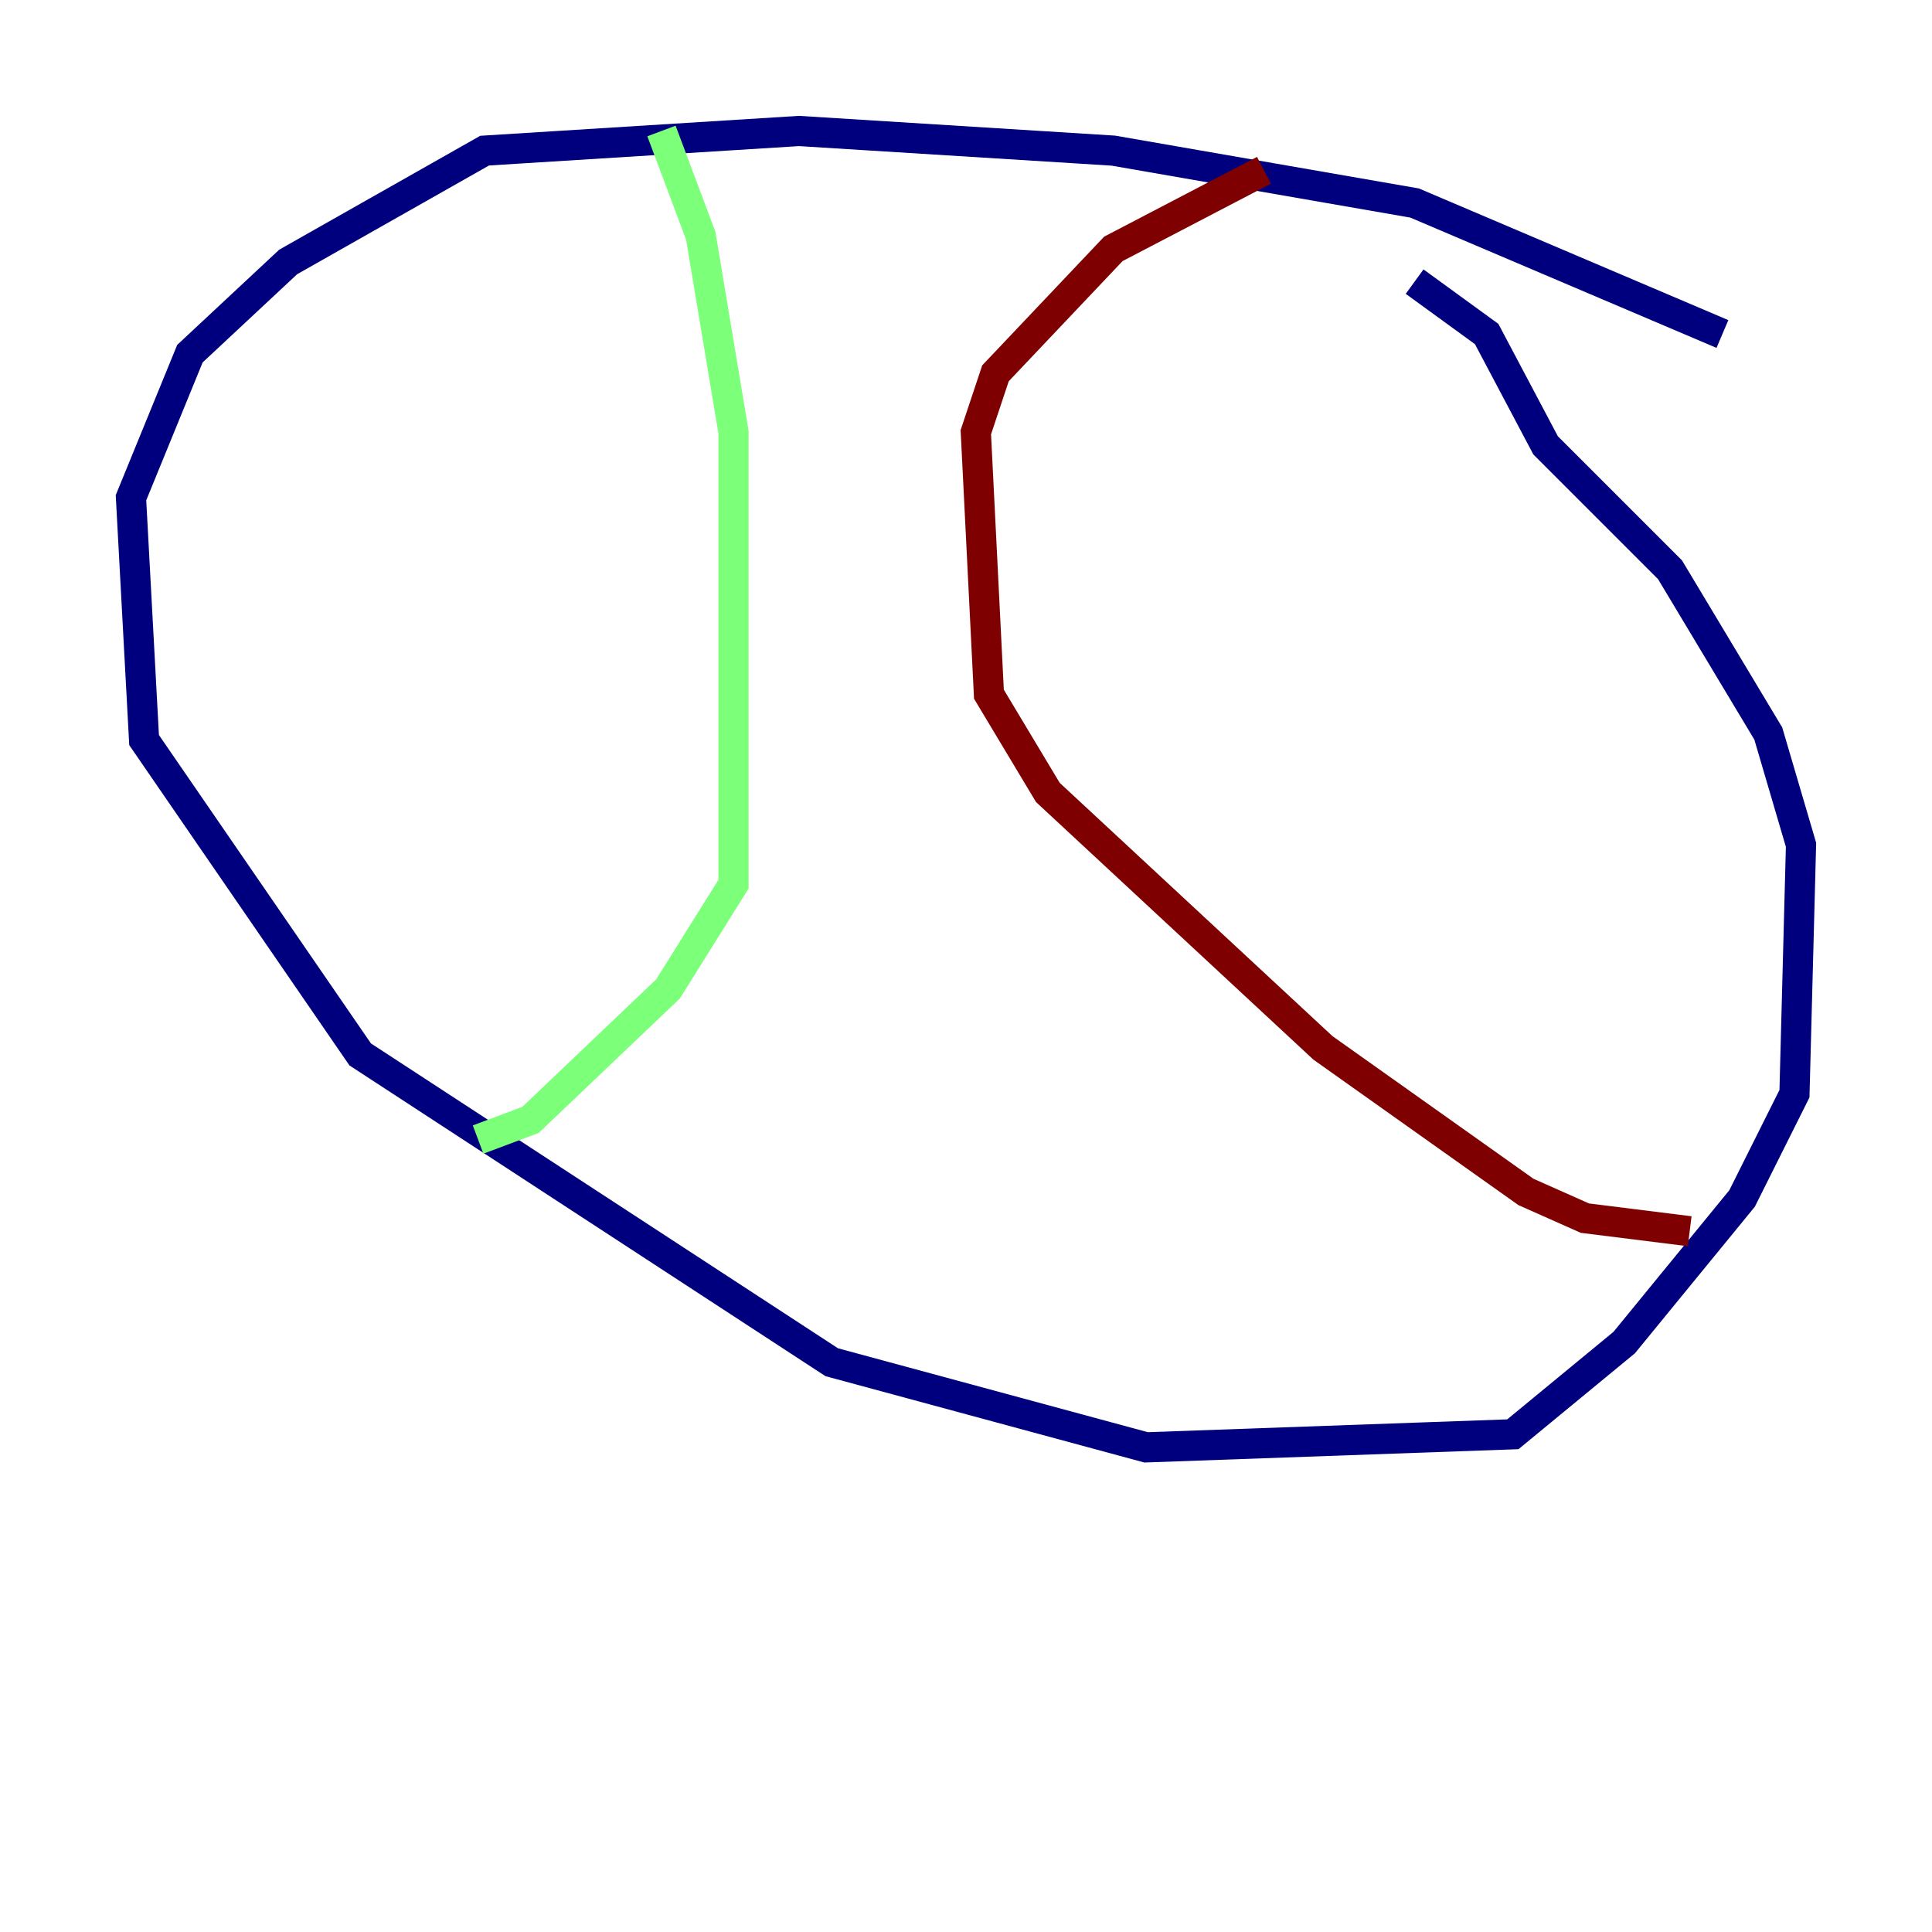 <?xml version="1.0" encoding="utf-8" ?>
<svg baseProfile="tiny" height="128" version="1.2" viewBox="0,0,128,128" width="128" xmlns="http://www.w3.org/2000/svg" xmlns:ev="http://www.w3.org/2001/xml-events" xmlns:xlink="http://www.w3.org/1999/xlink"><defs /><polyline fill="none" points="114.115,22.129 93.722,13.451 73.763,9.98 52.936,8.678 32.108,9.98 19.091,17.356 12.583,23.43 8.678,32.976 9.546,49.031 23.864,69.858 55.105,90.251 75.932,95.891 100.231,95.024 107.607,88.949 115.417,79.403 118.888,72.461 119.322,55.973 117.153,48.597 110.644,37.749 102.4,29.505 98.495,22.129 93.722,18.658" stroke="#00007f" stroke-width="2" /><polyline fill="none" points="43.824,8.678 46.427,15.62 48.597,28.637 48.597,58.576 44.258,65.519 35.146,74.197 31.675,75.498" stroke="#7cff79" stroke-width="2" /><polyline fill="none" points="83.742,11.281 73.763,16.488 65.953,24.732 64.651,28.637 65.519,45.993 69.424,52.502 87.647,69.424 101.098,78.969 105.003,80.705 111.946,81.573" stroke="#7f0000" stroke-width="2" /></svg>